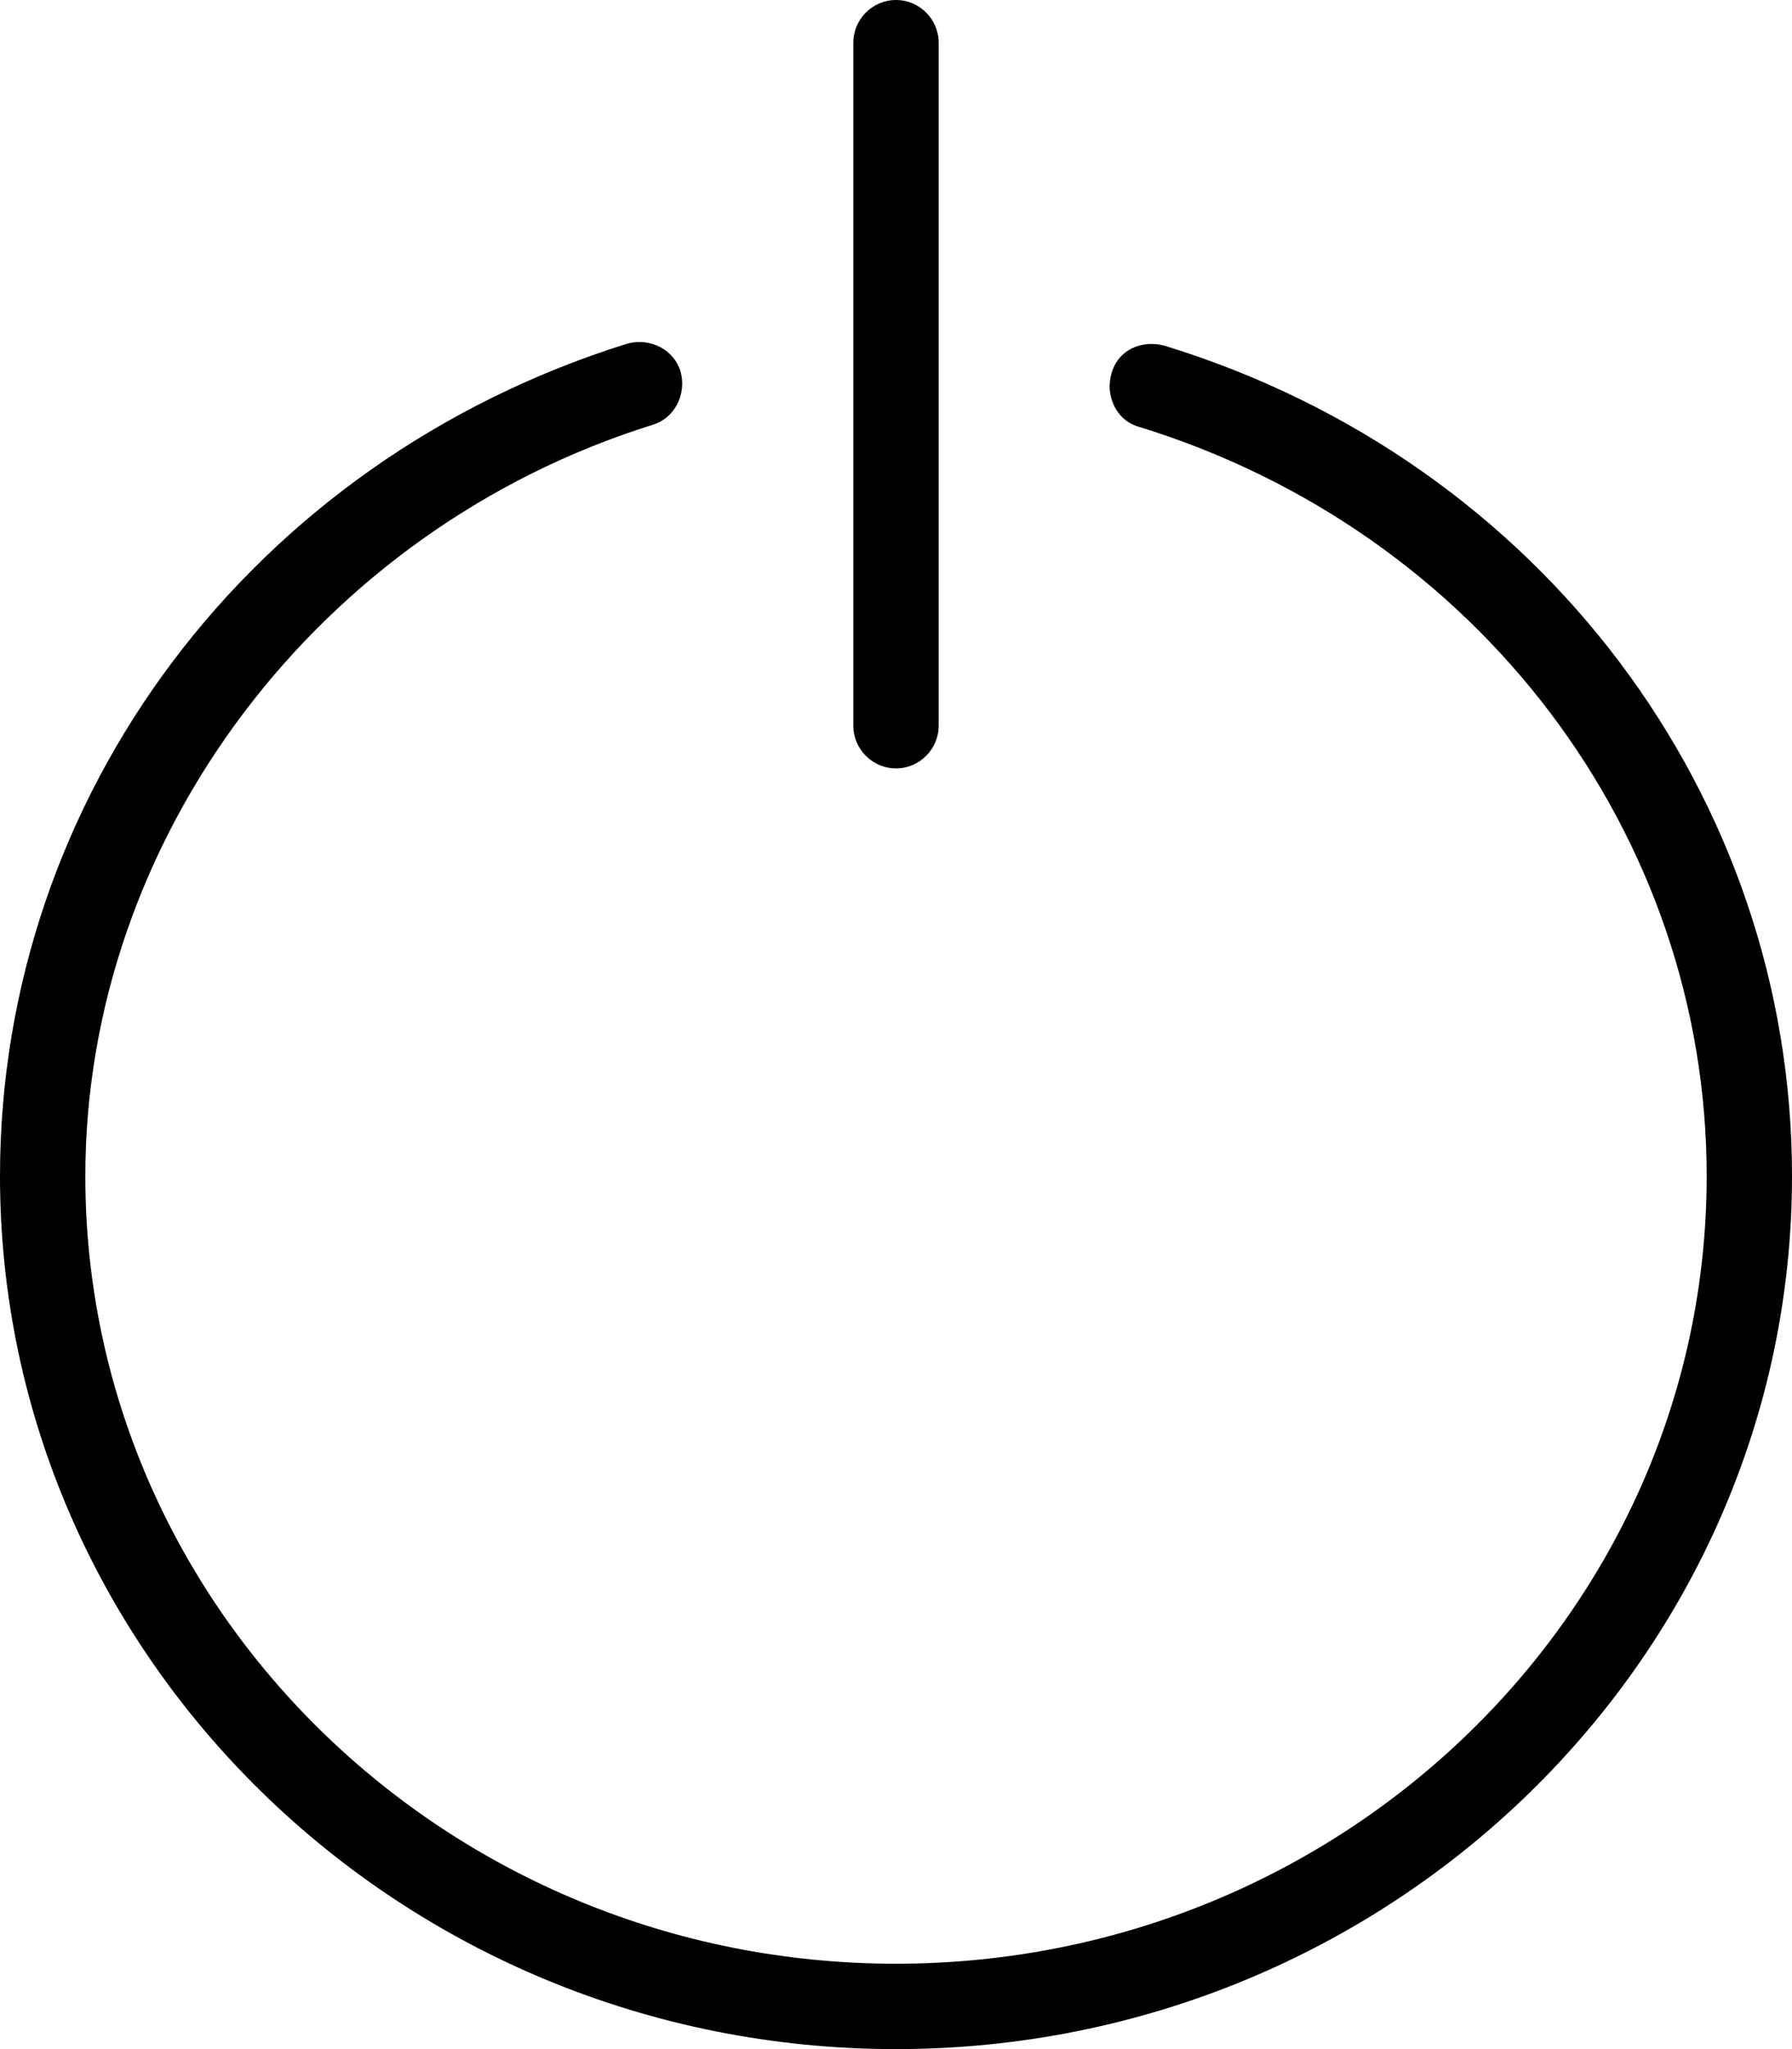 <?xml version="1.0" encoding="utf-8"?>
<!-- Generator: Adobe Illustrator 22.1.0, SVG Export Plug-In . SVG Version: 6.00 Build 0)  -->
<svg version="1.1" id="Layer_1" xmlns="http://www.w3.org/2000/svg" xmlns:xlink="http://www.w3.org/1999/xlink" x="0px" y="0px"
	 viewBox="0 0 84 96" style="enable-background:new 0 0 84 96;" xml:space="preserve">

<path class="st0" d="M42,96C18.8,96,0,77.6,0,55.1c0-17.8,11.8-33.5,29.4-39c1.1-0.3,2.2,0.3,2.5,1.3c0.3,1.1-0.3,2.2-1.3,2.5
	C14.9,24.8,4,39.3,4,55.1C4,75.4,21,92,42,92s38-16.6,38-36.9c0-16-10.7-30.2-26.6-35.1c-1.1-0.3-1.6-1.5-1.3-2.5
	c0.3-1.1,1.4-1.6,2.5-1.3C72.2,21.6,84,37.3,84,55.1C84,77.6,65.2,96,42,96z M42,36c-1.1,0-2-0.9-2-2V2c0-1.1,0.9-2,2-2s2,0.9,2,2
	v32C44,35.1,43.1,36,42,36z"/>
</svg>
